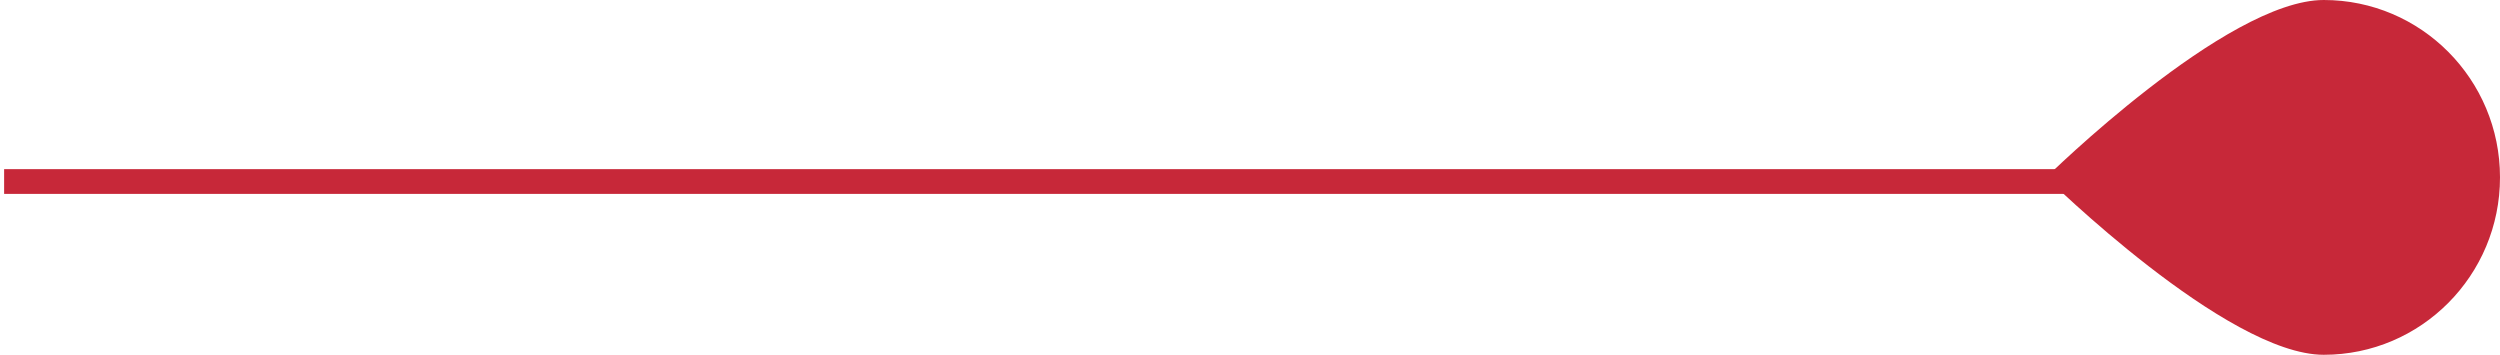 <svg width="303" height="43" viewBox="0 0 303 43" fill="none" xmlns="http://www.w3.org/2000/svg">
<path d="M263 22L2 22" stroke="#C72839" stroke-width="3" stroke-linecap="square"/>
<path fill-rule="evenodd" clip-rule="evenodd" d="M281.638 43C293.436 43 303 33.374 303 21.5C303 9.626 293.436 0 281.638 0C269.84 0 248 21.5 248 21.5C248 21.5 269.84 43 281.638 43Z" fill="#C72839"/>
</svg>
